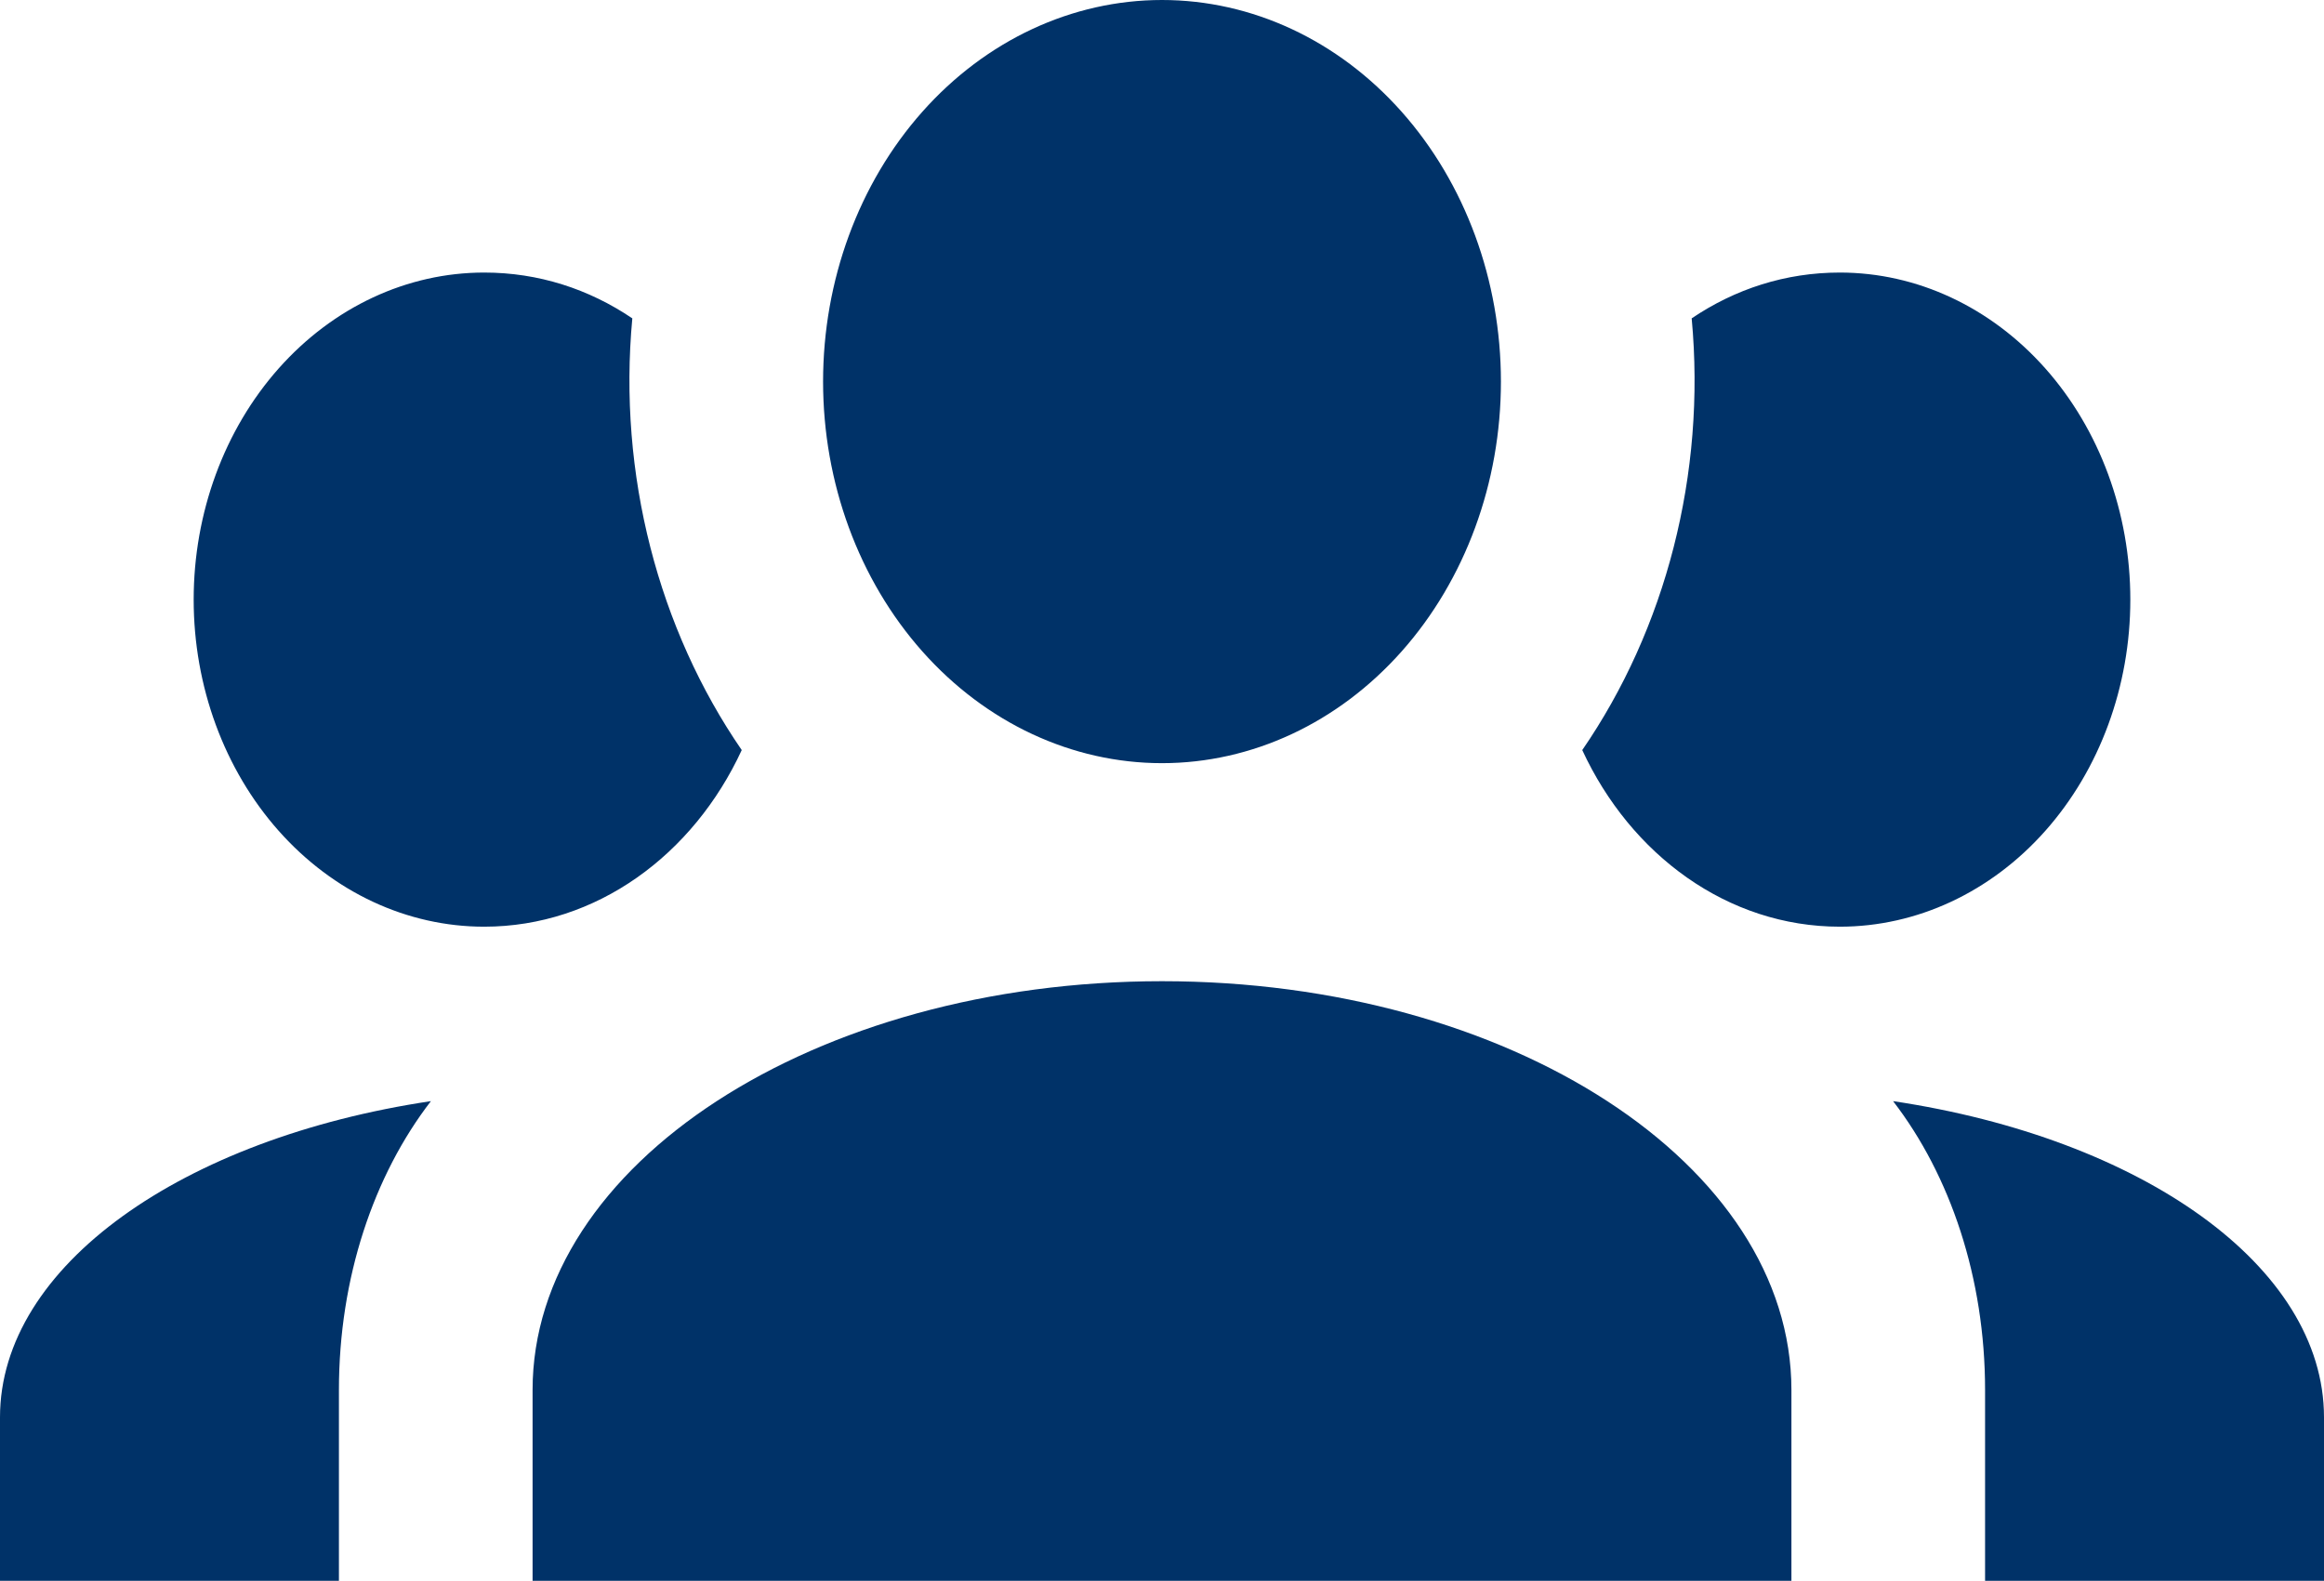 <svg width="122" height="83" viewBox="0 0 122 83" fill="none" xmlns="http://www.w3.org/2000/svg">
<path d="M61 0C65.719 0 70.244 2.111 73.581 5.868C76.917 9.625 78.792 14.721 78.792 20.035C78.792 25.348 76.917 30.444 73.581 34.201C70.244 37.958 65.719 40.069 61 40.069C56.281 40.069 51.756 37.958 48.419 34.201C45.083 30.444 43.208 25.348 43.208 20.035C43.208 14.721 45.083 9.625 48.419 5.868C51.756 2.111 56.281 0 61 0ZM25.417 14.31C28.263 14.31 30.907 15.169 33.194 16.715C32.432 24.9 34.567 33.028 38.938 39.382C36.397 44.877 31.313 48.655 25.417 48.655C21.372 48.655 17.493 46.846 14.633 43.626C11.773 40.405 10.167 36.037 10.167 31.483C10.167 26.928 11.773 22.561 14.633 19.34C17.493 16.12 21.372 14.31 25.417 14.31ZM96.583 14.31C100.628 14.31 104.507 16.12 107.367 19.34C110.227 22.561 111.833 26.928 111.833 31.483C111.833 36.037 110.227 40.405 107.367 43.626C104.507 46.846 100.628 48.655 96.583 48.655C90.687 48.655 85.603 44.877 83.062 39.382C87.433 33.028 89.568 24.9 88.806 16.715C91.093 15.169 93.737 14.31 96.583 14.31ZM27.958 72.983C27.958 61.134 42.751 51.517 61 51.517C79.249 51.517 94.042 61.134 94.042 72.983V83H27.958V72.983ZM0 83V74.414C0 66.457 9.607 59.76 22.621 57.814C19.622 61.706 17.792 67.087 17.792 72.983V83H0ZM122 83H104.208V72.983C104.208 67.087 102.378 61.706 99.379 57.814C112.393 59.76 122 66.457 122 74.414V83Z" fill="#003268"/>
</svg>
